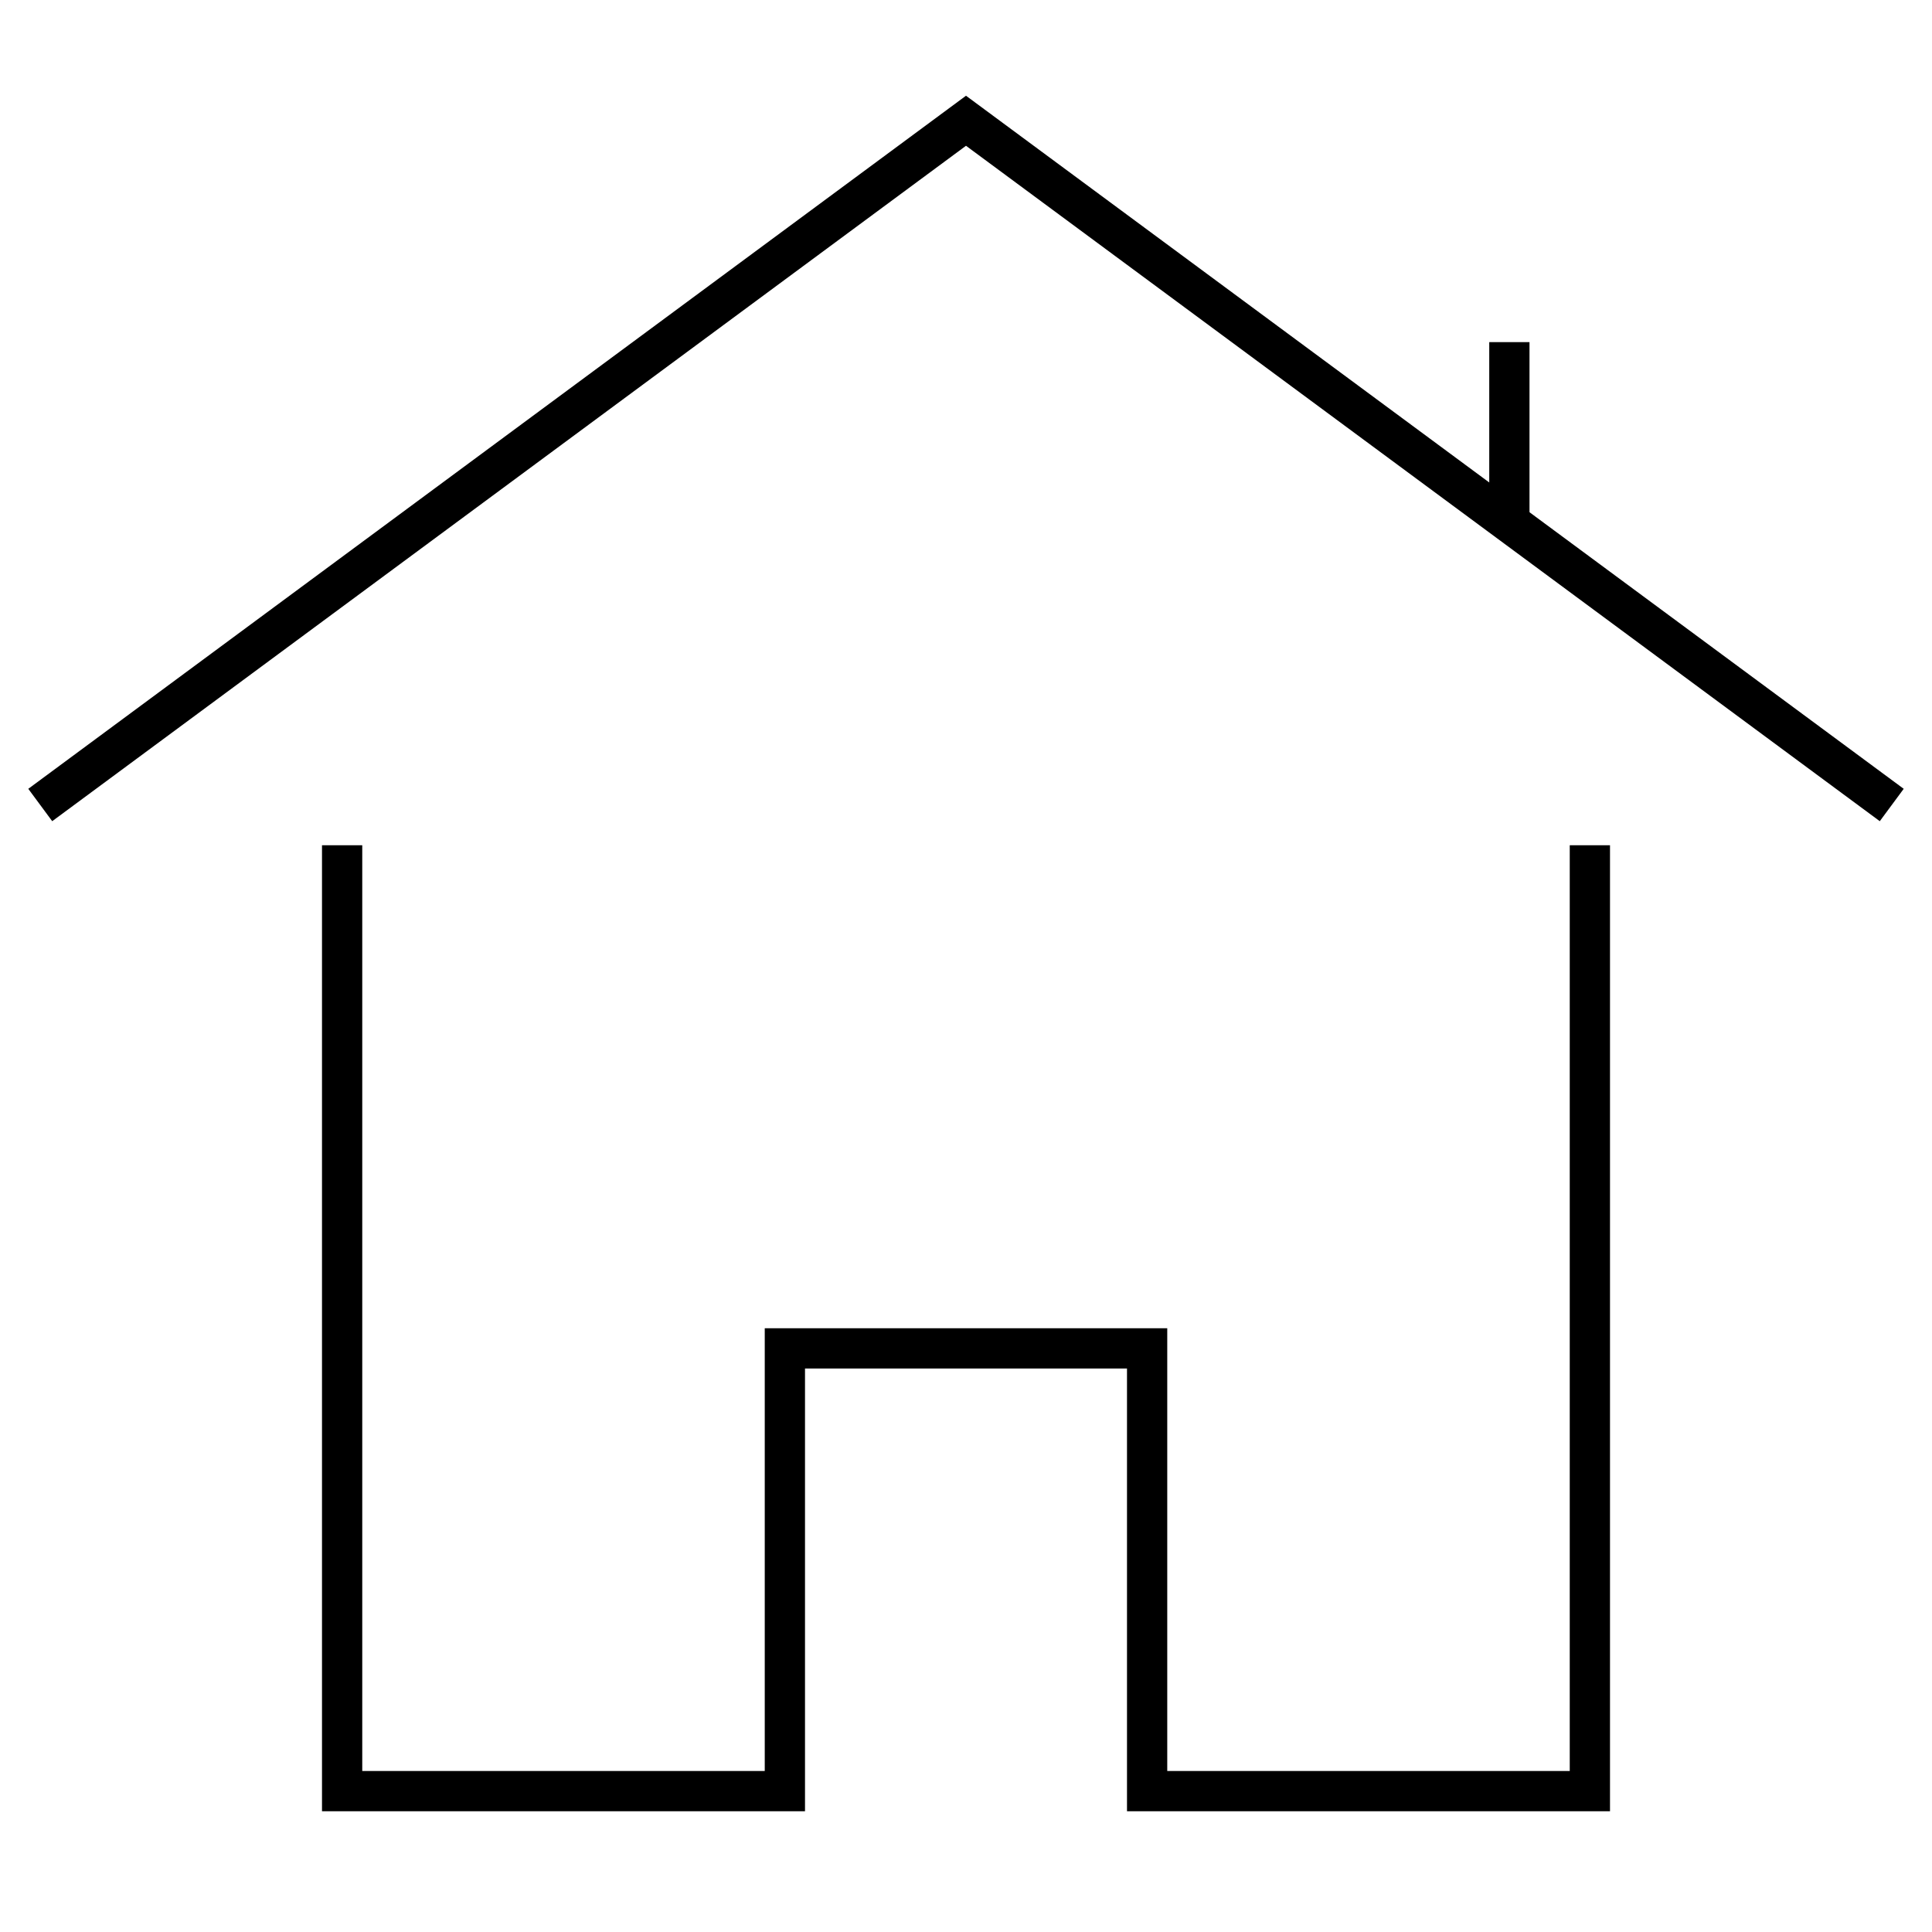 <?xml version="1.0" encoding="UTF-8"?>
<svg width="48px" height="48px" viewBox="0 0 48 48" version="1.1" xmlns="http://www.w3.org/2000/svg" xmlns:xlink="http://www.w3.org/1999/xlink">
    <!-- Generator: Sketch 41.2 (35397) - http://www.bohemiancoding.com/sketch -->
    <title>home-line</title>
    <desc>Created with Sketch.</desc>
    <defs></defs>
    <g id="page" stroke="none" stroke-width="1" fill="none" fill-rule="evenodd">
        <g id="home-line" stroke="#000000">
            <polyline id="Combined-Shape" points="1 20 24 3 47 20"></polyline>
            <polyline id="Path-25" points="8.5 21 8.5 44.5 19.5 44.5 19.5 33.5 28.5 33.5 28.5 44.5 39.5 44.5 39.5 21"></polyline>
            <path d="M37.5,13 L37.5,8.5" id="Path-32"></path>
        </g>
    </g>
</svg>